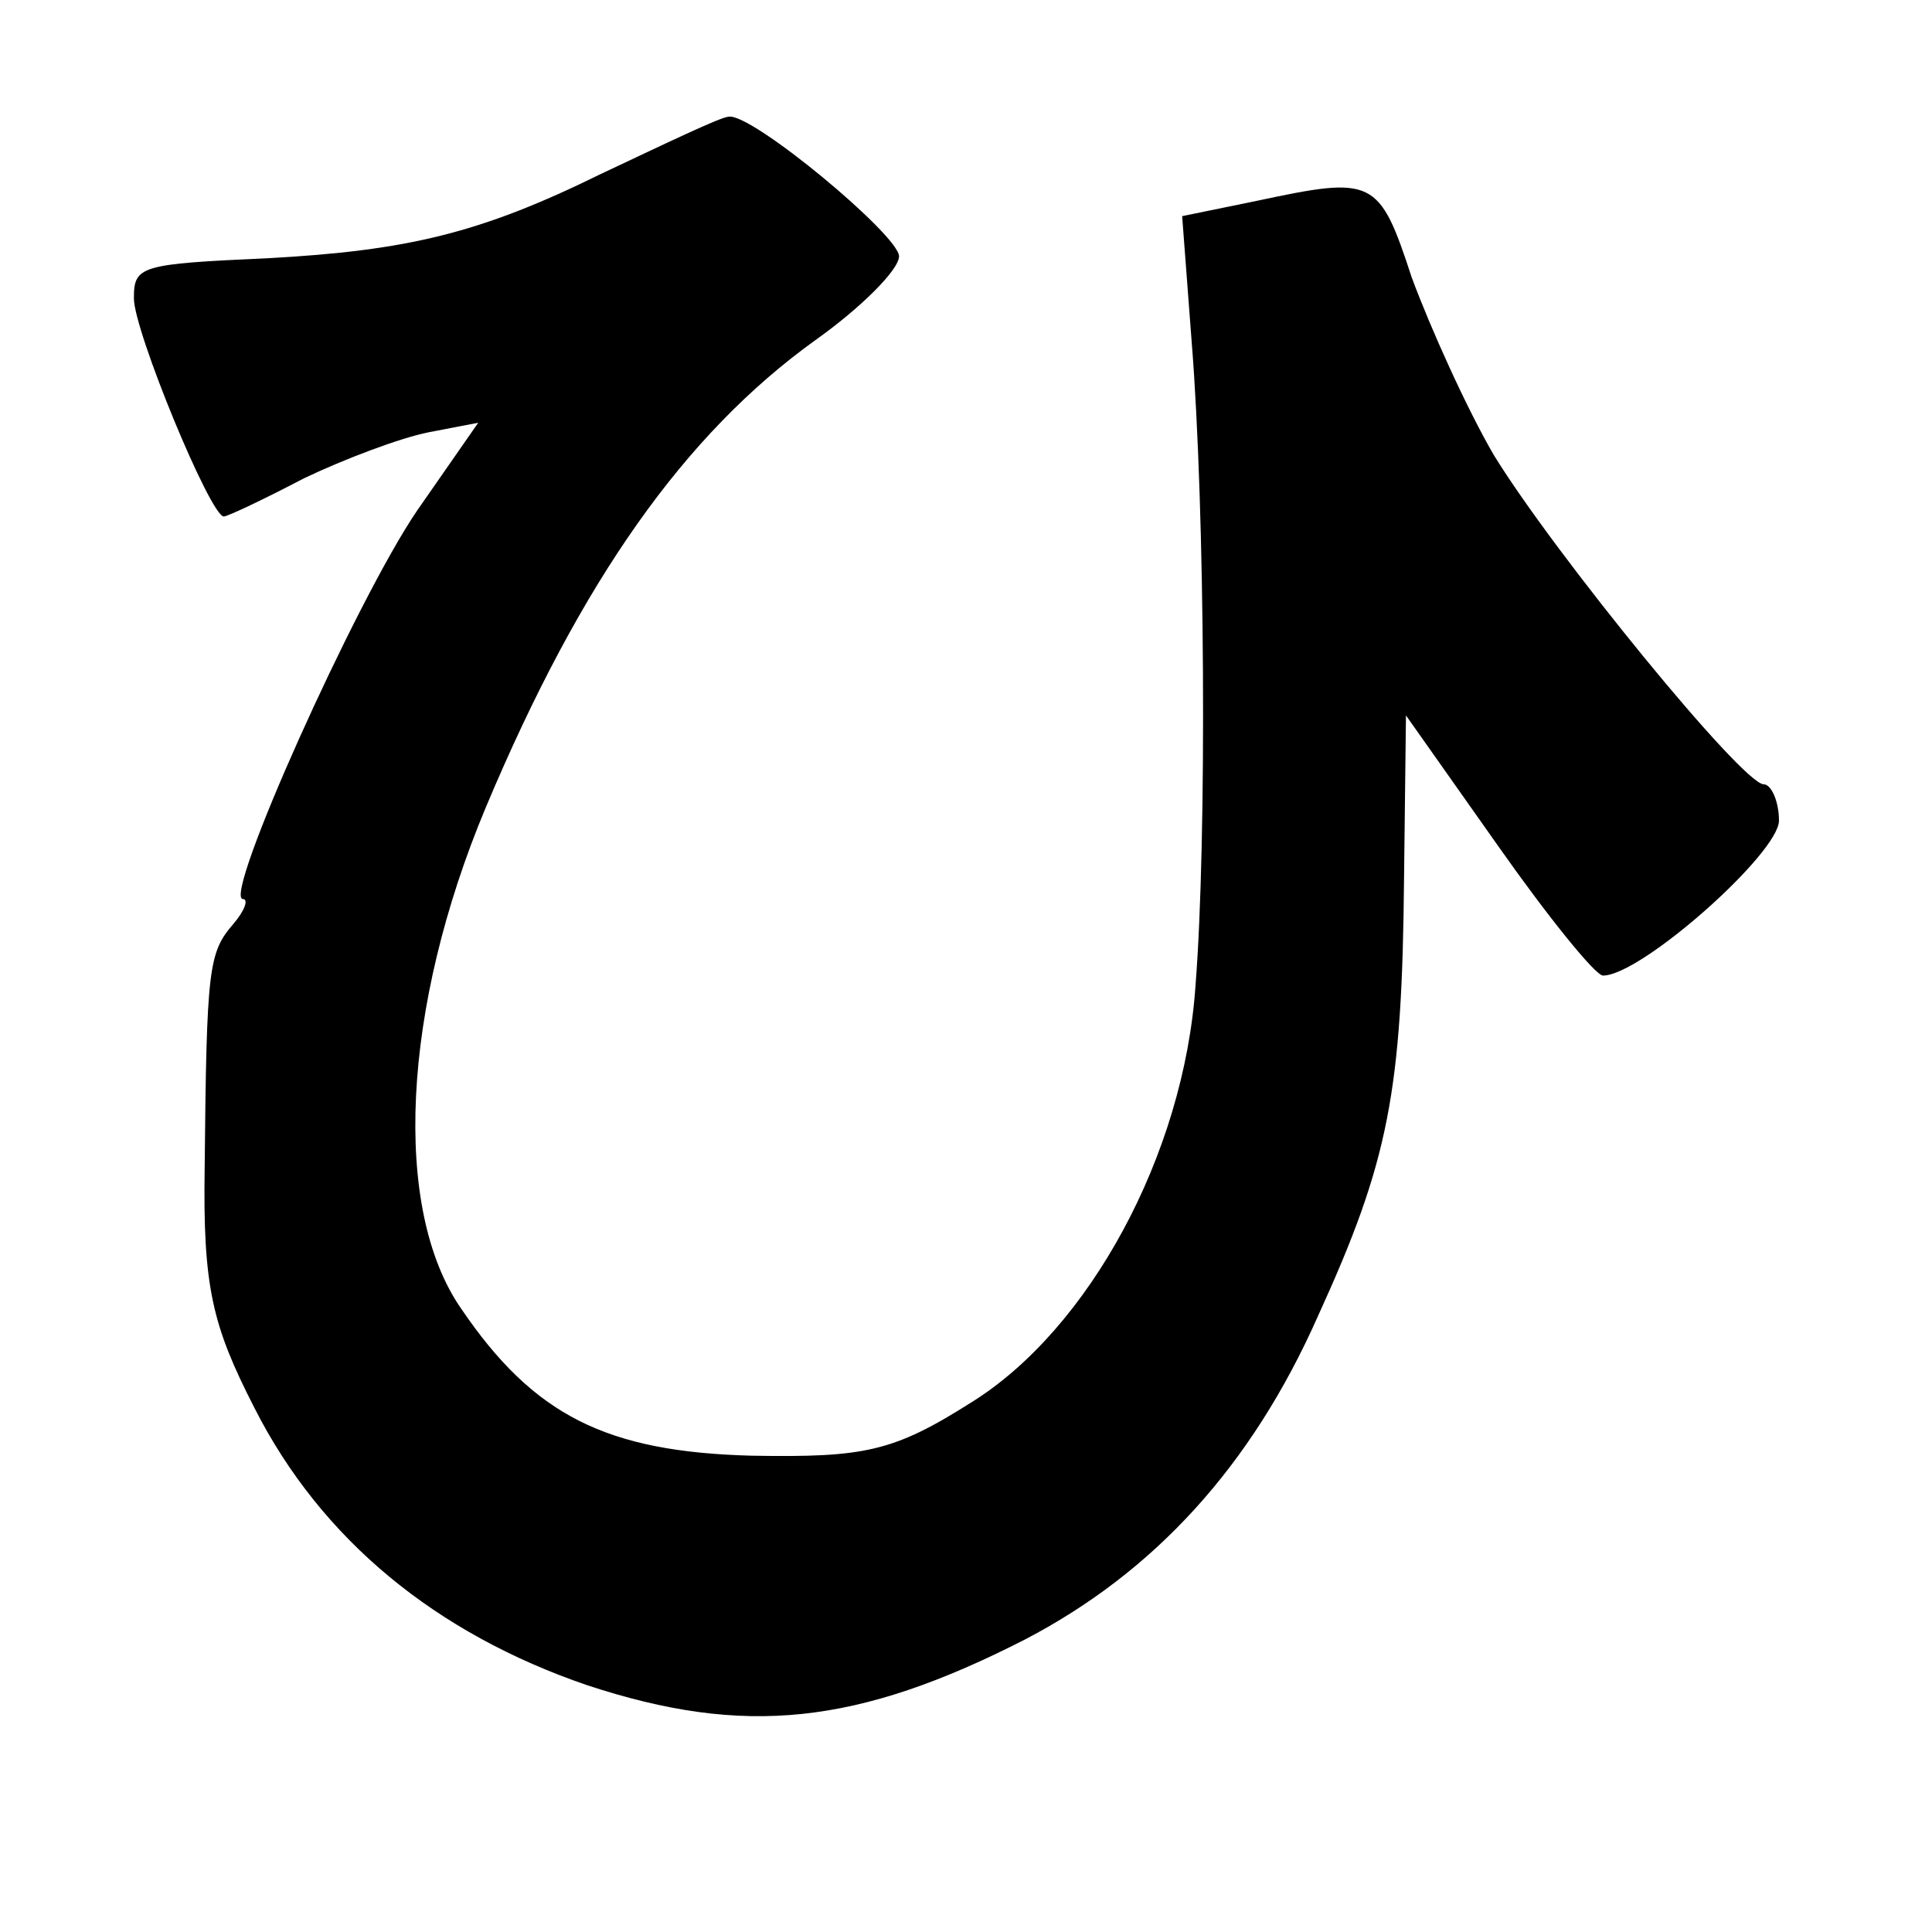 <?xml version="1.0" standalone="no"?>
<!DOCTYPE svg PUBLIC "-//W3C//DTD SVG 20010904//EN"
 "http://www.w3.org/TR/2001/REC-SVG-20010904/DTD/svg10.dtd">
<svg version="1.0" xmlns="http://www.w3.org/2000/svg"
 width="101pt" height="101pt" viewBox="0 0 101 101"
 preserveAspectRatio="xMidYMid meet">
<g transform="translate(0,101) scale(0.1,-0.1)"
fill="#000000" stroke="none">
<path d="M314 919 c-63 -31 -101 -40 -174 -44 -67 -3 -70 -4 -70 -21 0 -17 40
-114 47 -114 2 0 21 9 42 20 21 10 50 21 65 24 l26 5 -32 -46 c-32 -47 -102
-203 -91 -203 3 0 1 -6 -5 -13 -13 -15 -14 -23 -15 -127 -1 -63 4 -83 26 -126
35 -69 95 -118 174 -145 82 -27 141 -21 229 24 67 35 118 90 153 169 37 81 44
117 45 229 l1 85 48 -68 c26 -37 51 -68 55 -68 20 0 92 64 92 81 0 10 -4 19
-8 19 -11 0 -109 120 -141 172 -14 24 -33 66 -43 93 -17 52 -20 53 -81 40
l-39 -8 5 -66 c7 -87 8 -260 2 -336 -6 -89 -56 -180 -117 -218 -41 -26 -56
-29 -115 -28 -76 2 -114 21 -152 77 -36 52 -31 157 13 262 50 119 104 195 172
244 24 17 44 37 44 44 0 11 -77 75 -89 73 -4 0 -33 -14 -67 -30z"/>
</g>
</svg>
